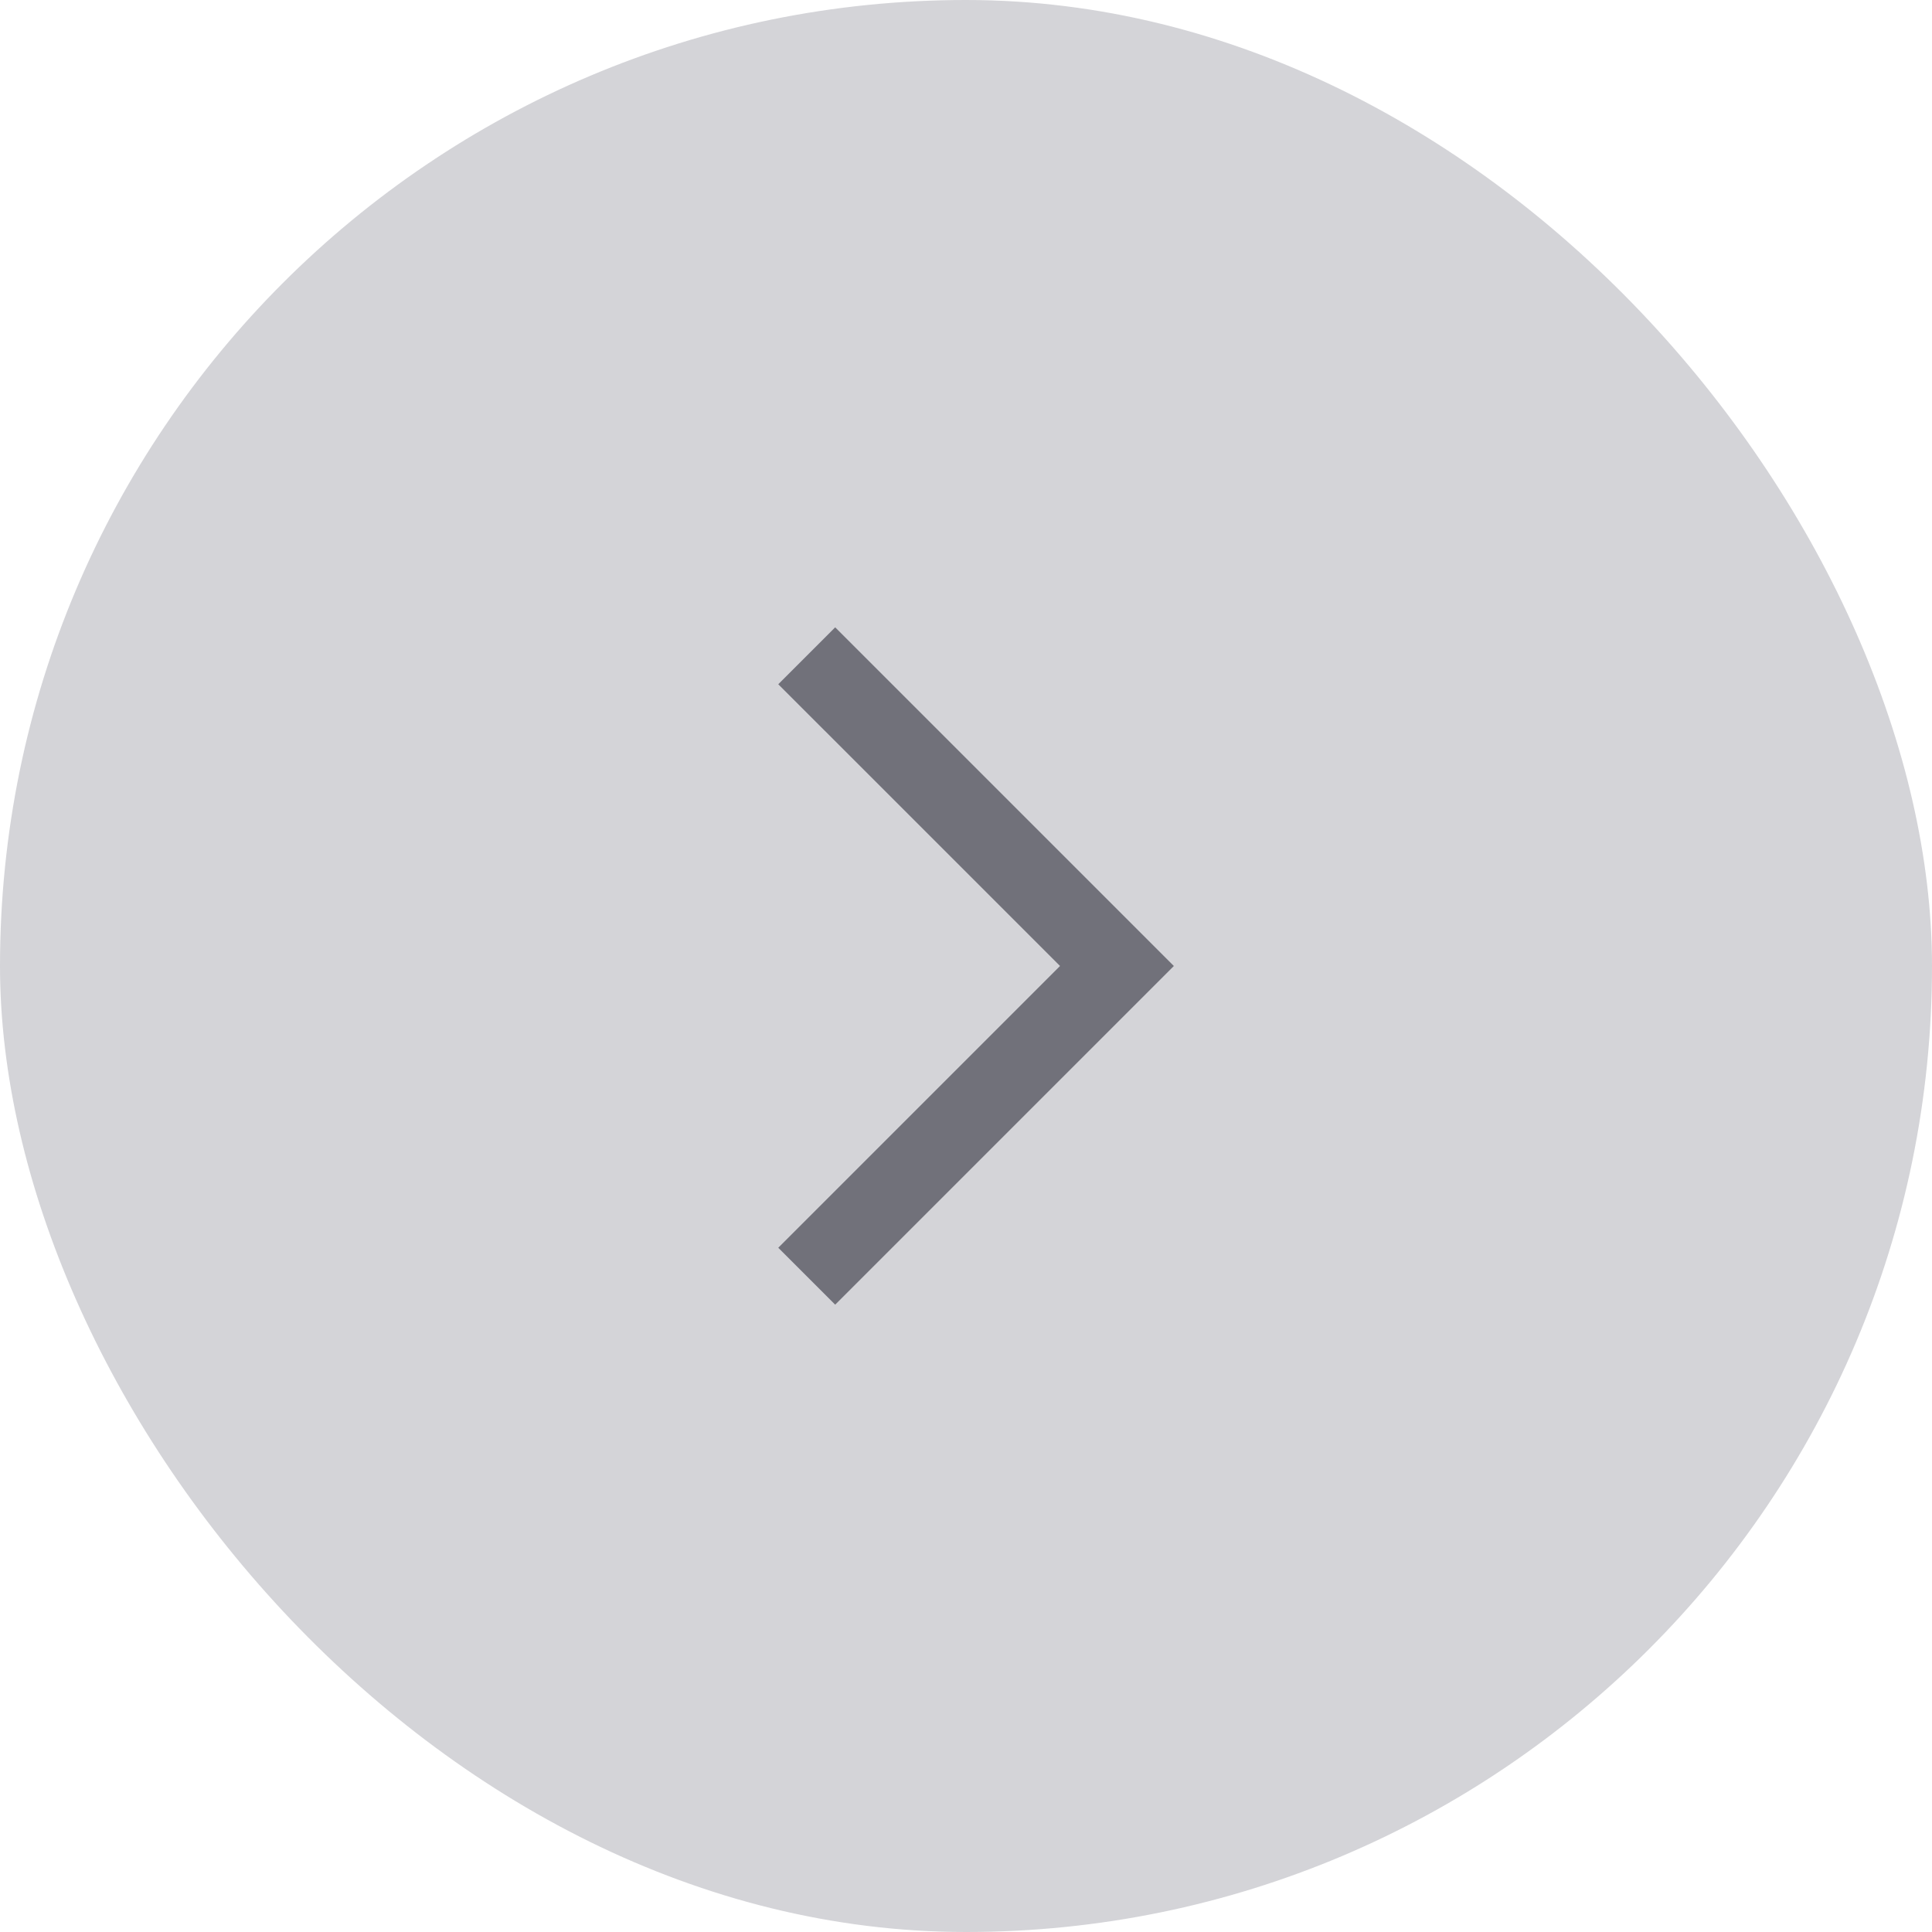 <svg width="48" height="48" viewBox="0 0 48 48" fill="none" xmlns="http://www.w3.org/2000/svg">
<rect width="48" height="48" rx="24" fill="#D4D4D8"/>
<path fill-rule="evenodd" clip-rule="evenodd" d="M20.75 15.586L29.164 24L20.75 32.414L19.336 31L26.336 24L19.336 17L20.75 15.586Z" fill="#71717A"/>
</svg>
